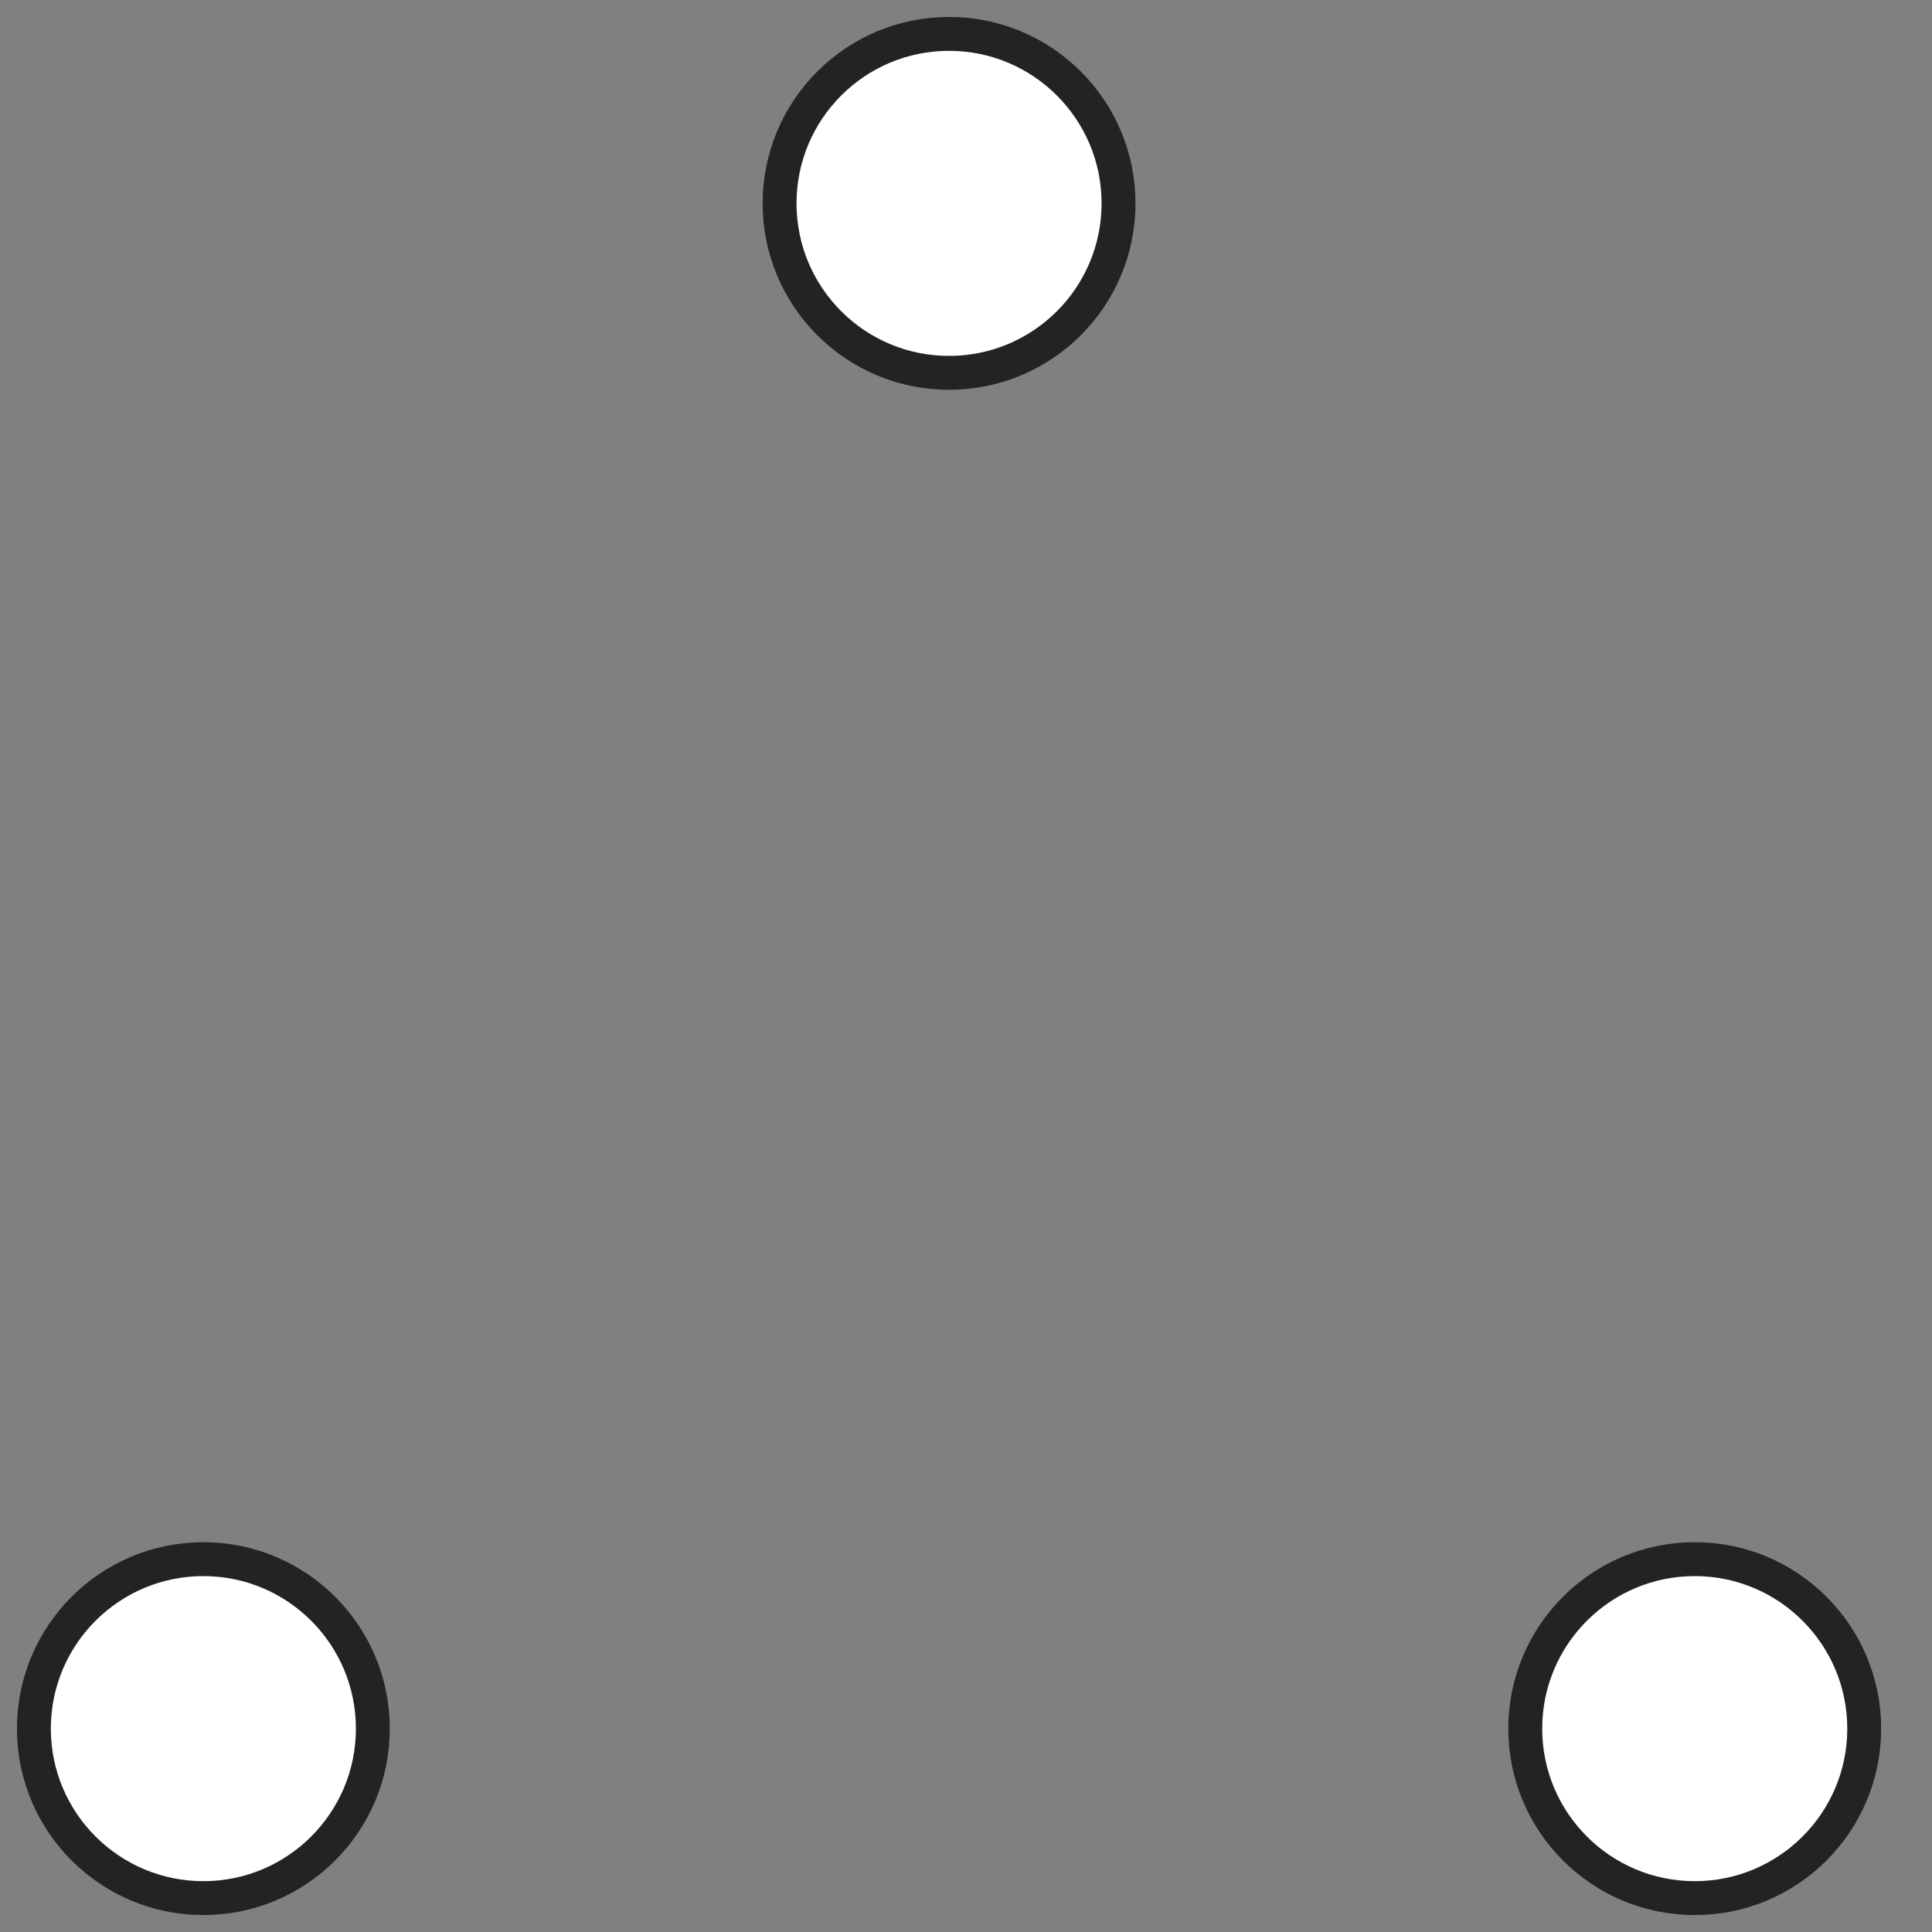 <svg xmlns="http://www.w3.org/2000/svg" stroke="#232323" viewBox="0 0 57 57">
    <rect x="0" y="0" width="57" height="57" fill="#808080" stroke="none"/>
    <g fill="none" fillRule="evenodd" strokeWidth="2" transform="translate(1 1)">
        <circle cx="5" cy="50" r="5" fill="white">
            <animate attributeName="cy" begin="0s" calcMode="linear" dur="2.2s" repeatCount="indefinite"
                values="50;5;50;50"></animate>
            <animate attributeName="cx" begin="0s" calcMode="linear" dur="2.2s" repeatCount="indefinite"
                values="5;27;49;5"></animate>
        </circle>
        <circle cx="27" cy="5" r="5" fill="white">
            <animate attributeName="cy" begin="0s" calcMode="linear" dur="2.2s" from="5" repeatCount="indefinite" to="5"
                values="5;50;50;5"></animate>
            <animate attributeName="cx" begin="0s" calcMode="linear" dur="2.2s" from="27" repeatCount="indefinite"
                to="27" values="27;49;5;27"></animate>
        </circle>
        <circle cx="49" cy="50" r="5" fill="white">
            <animate attributeName="cy" begin="0s" calcMode="linear" dur="2.2s" repeatCount="indefinite"
                values="50;50;5;50"></animate>
            <animate attributeName="cx" begin="0s" calcMode="linear" dur="2.2s" from="49" repeatCount="indefinite"
                to="49" values="49;5;27;49"></animate>
        </circle>
    </g>
</svg>